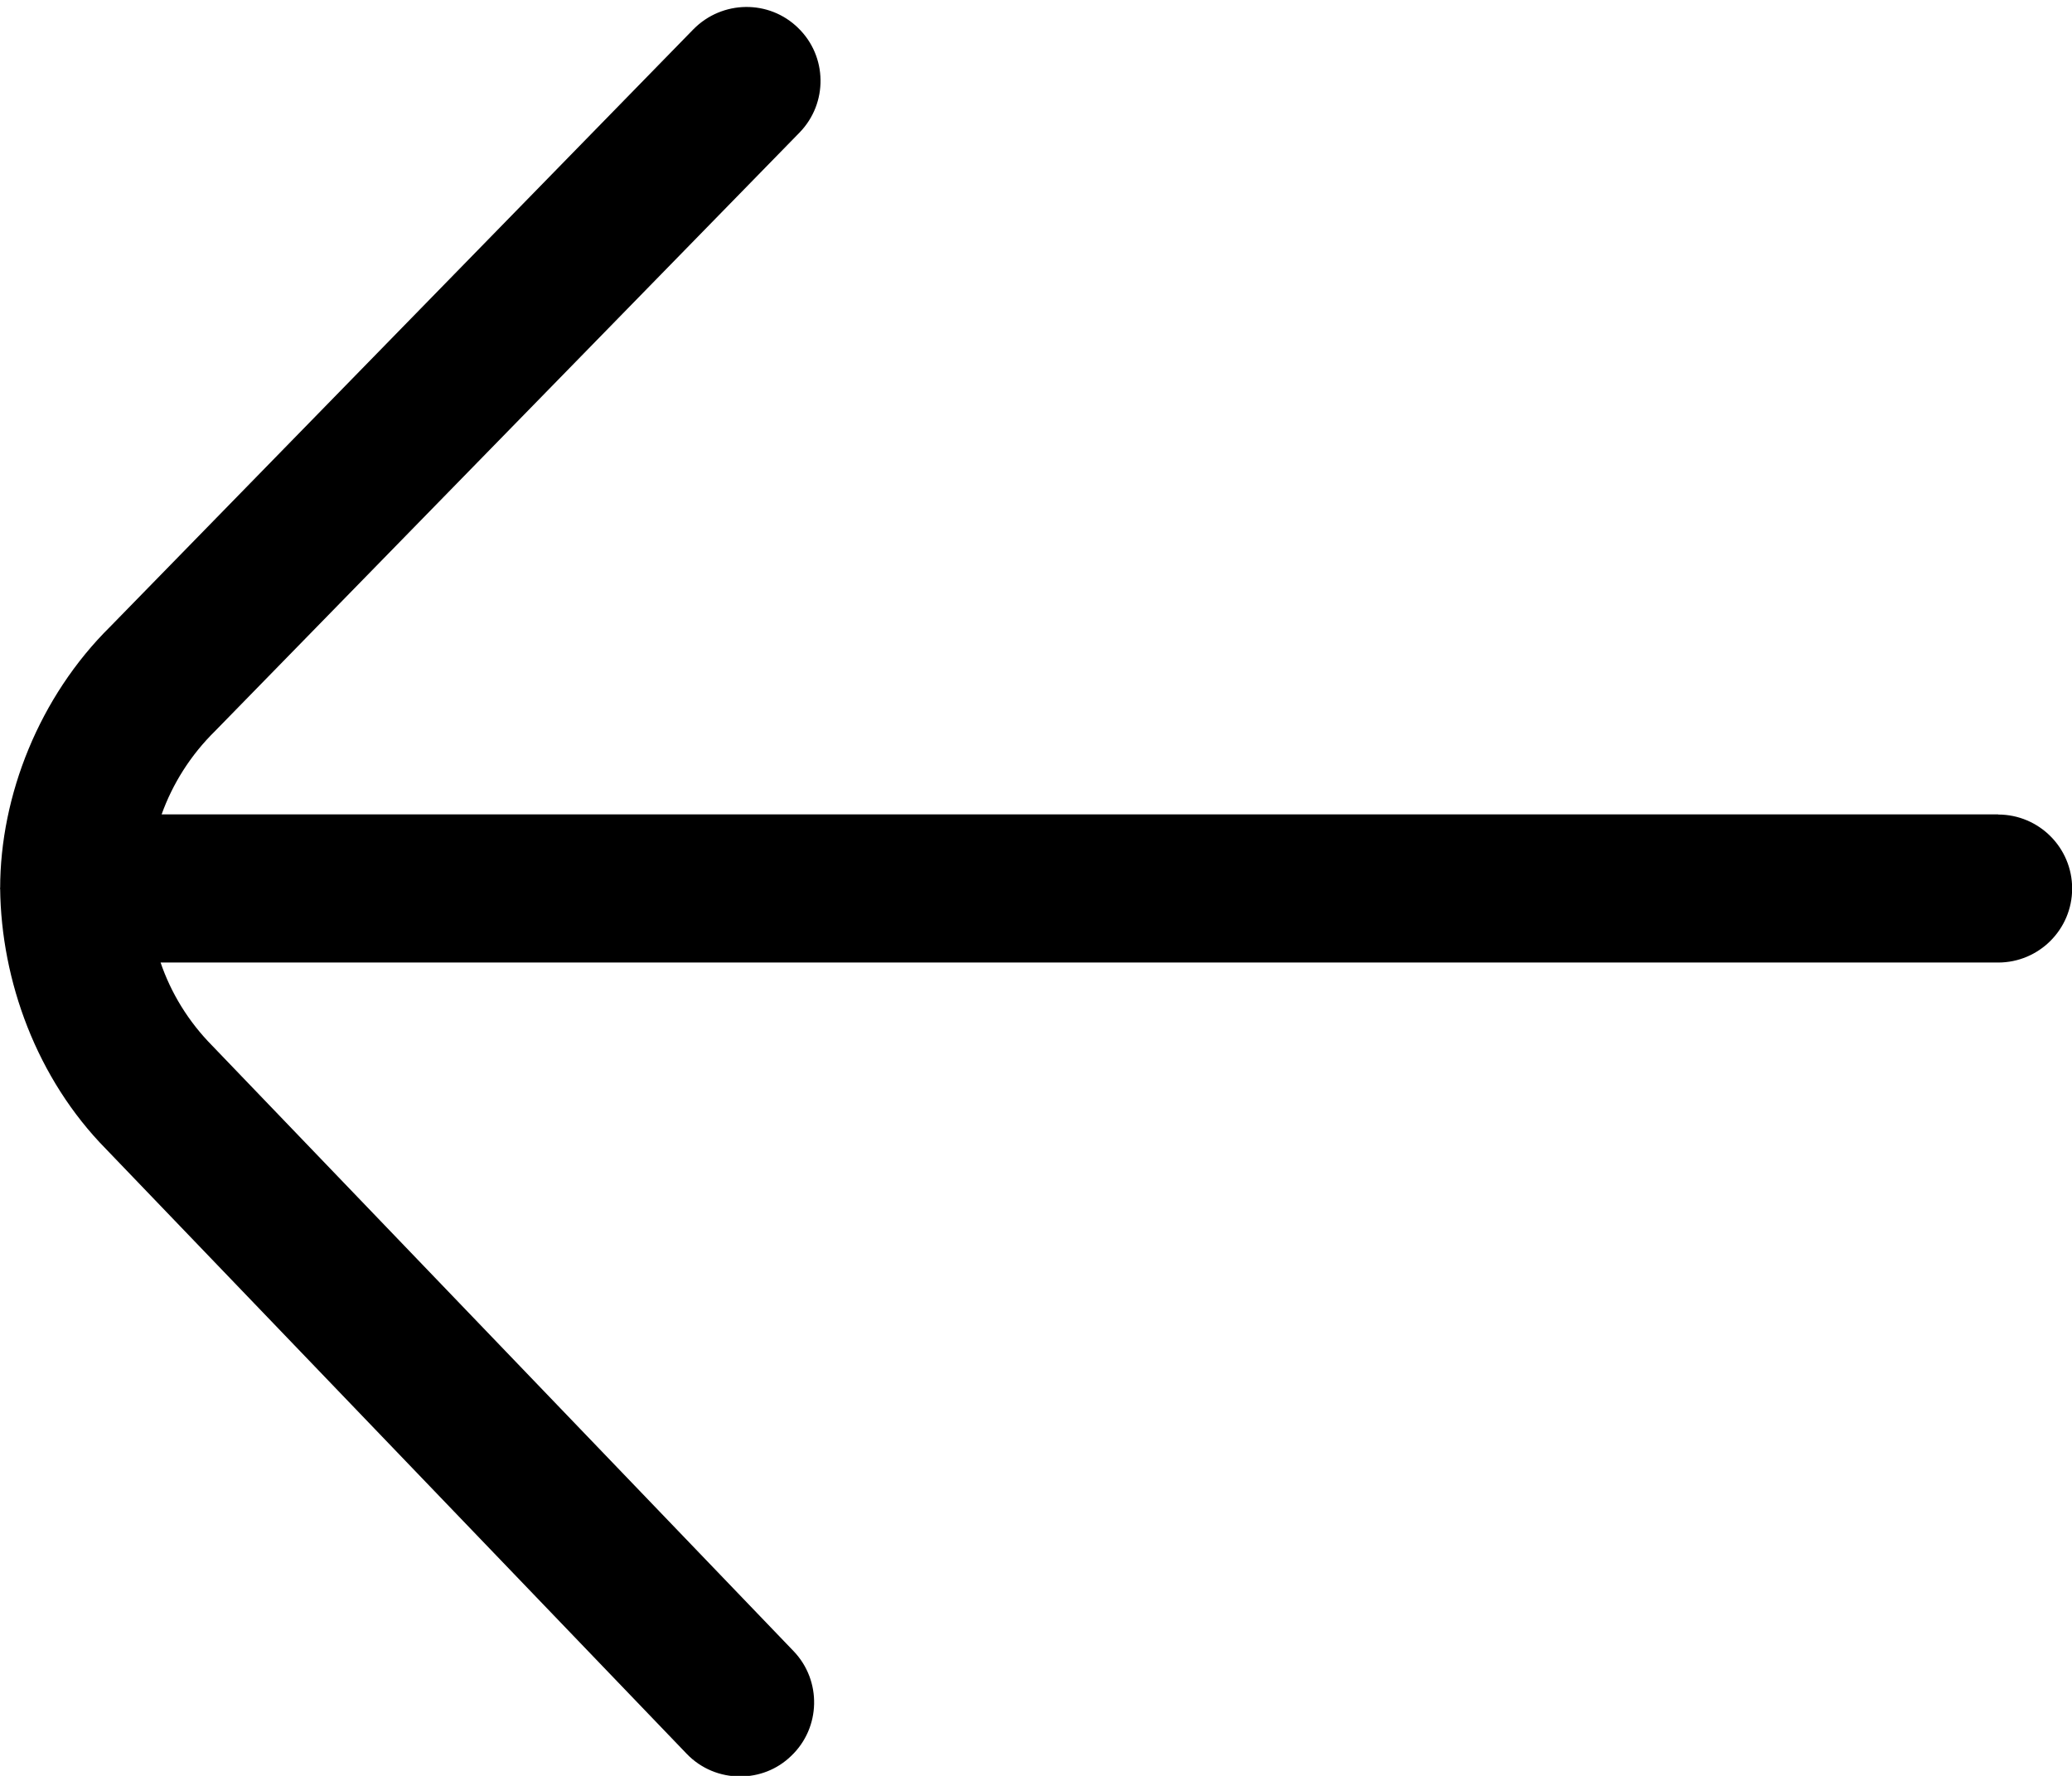 <svg width="14" height="12" viewBox="0 0 14 12" fill="none" xmlns="http://www.w3.org/2000/svg">
<path d="M0.001 6.003C-0.001 6.02 0 5.99 0.001 6.003V6.003ZM13.501 5.503H1.092C1.166 5.297 1.287 5.103 1.454 4.939L5.402 0.896C5.595 0.698 5.591 0.381 5.393 0.189C5.196 -0.004 4.88 0.001 4.686 0.197L0.745 4.234C0.266 4.707 0.001 5.375 0.001 6.004C0.008 6.628 0.248 7.289 0.717 7.765L4.64 11.851C4.738 11.953 4.869 12.004 5.001 12.004C5.126 12.004 5.251 11.958 5.347 11.864C5.546 11.674 5.553 11.356 5.362 11.157L1.434 7.066C1.272 6.902 1.155 6.709 1.085 6.504H13.501C13.777 6.504 14.001 6.28 14.001 6.004C14.001 5.728 13.777 5.504 13.501 5.504V5.503Z" fill="black"/>
</svg>

